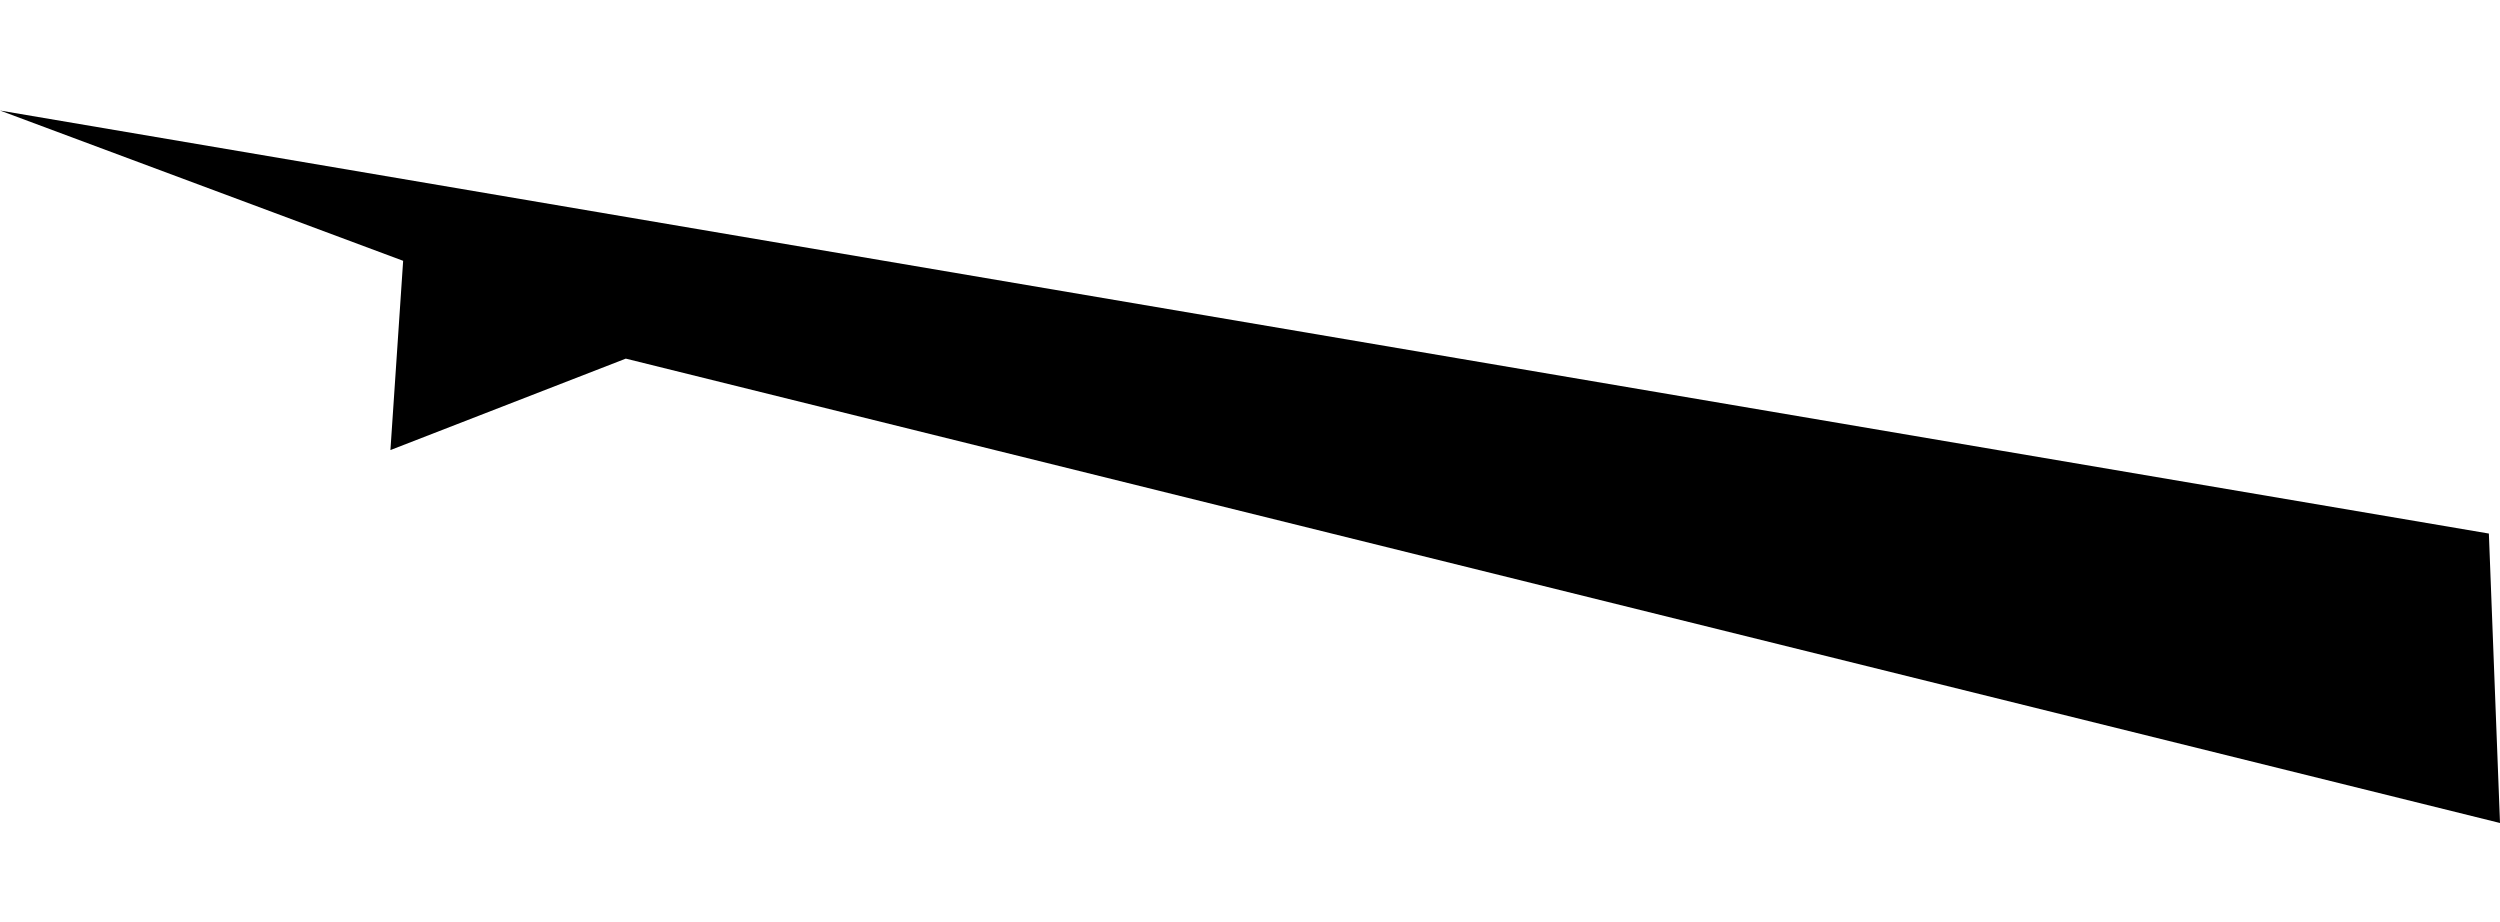 <?xml version="1.0" encoding="utf-8"?>
<!-- Generator: Adobe Illustrator 19.0.0, SVG Export Plug-In . SVG Version: 6.00 Build 0)  -->
<svg version="1.1" xmlns="http://www.w3.org/2000/svg" xmlns:xlink="http://www.w3.org/1999/xlink" x="0px" y="0px"
	 viewBox="0 0 314.4 115.9" style="enable-background:new 0 0 314.4 115.9;" xml:space="preserve">
<style type="text/css">
	.st0{display:none;}
	.st1{display:inline;}
</style>
<g id="Layer_1" class="st0">
	<polyline id="XMLID_644_" class="st1" points="313.9,67.6 9.9,15.5 95.5,53.4 229,83.6 203.3,115.9 256.7,88.7 313.9,103.9 	"/>
</g>
<g id="Layer_2" class="st0">
	<polyline id="XMLID_642_" class="st1" points="313.9,67.6 63.4,23.9 23.7,2.8 56.9,41.7 44.4,64.4 73.5,56.6 167,77 314.4,103.5 	
		"/>
</g>
<g id="Layer_3" class="st0">
	<polyline id="XMLID_465_" class="st1" points="313.9,67.6 125.5,37 75.5,0 86.5,30 28.5,28 73.5,49 75.5,81 99.5,55 154.5,67 
		314.4,103.5 	"/>
</g>
<g id="Layer_4">
	<polyline id="XMLID_643_" points="313,67.1 0,13.9 50.7,32.8 49.1,56.6 78.7,45.1 314.4,103.5 	"/>
</g>
</svg>
